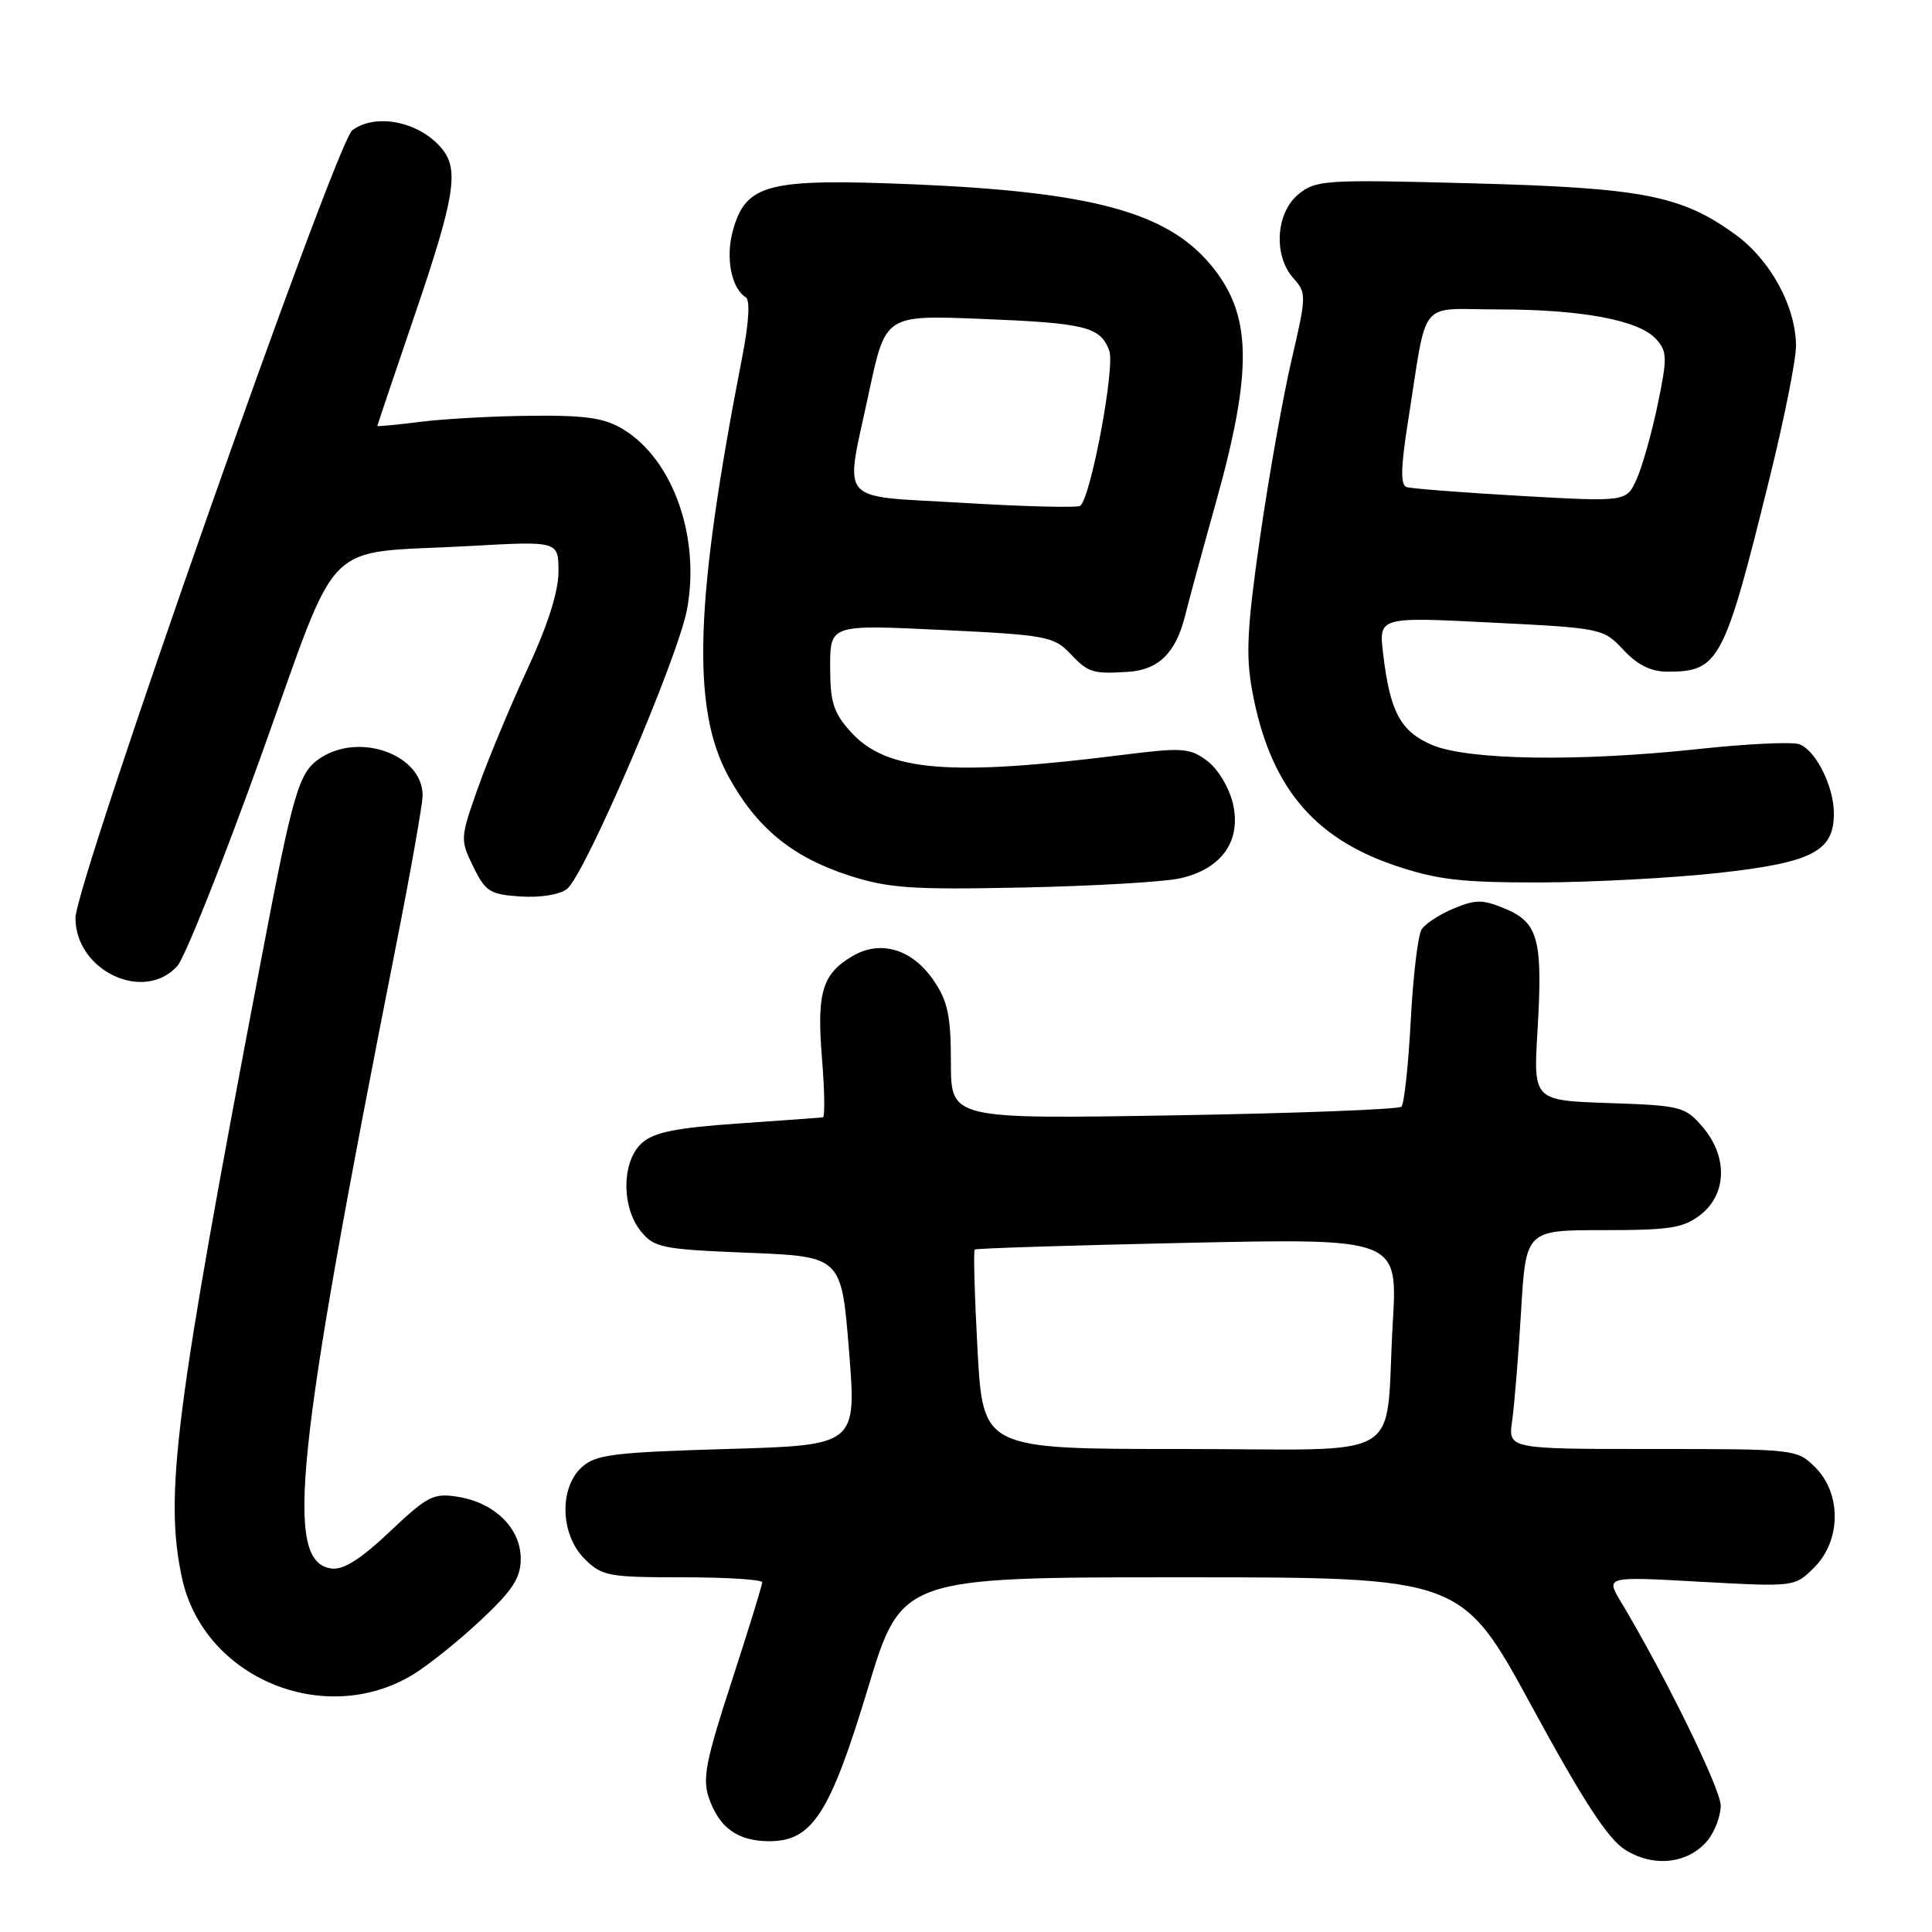 <?xml version="1.0" encoding="UTF-8" standalone="no"?>
<!DOCTYPE svg PUBLIC "-//W3C//DTD SVG 1.1//EN" "http://www.w3.org/Graphics/SVG/1.1/DTD/svg11.dtd" >
<svg xmlns="http://www.w3.org/2000/svg" xmlns:xlink="http://www.w3.org/1999/xlink" version="1.1" viewBox="0 0 256 256">
 <g >
 <path fill="currentColor"
d=" M 226.25 243.89 C 227.21 242.73 228.00 240.64 228.00 239.24 C 228.00 237.04 220.64 222.02 214.75 212.20 C 212.77 208.89 212.77 208.89 225.29 209.59 C 237.81 210.28 237.81 210.28 240.40 207.69 C 243.96 204.13 244.02 197.93 240.55 194.45 C 238.11 192.02 237.94 192.00 218.96 192.00 C 199.82 192.00 199.82 192.00 200.37 188.25 C 200.66 186.19 201.20 179.66 201.55 173.75 C 202.19 163.00 202.19 163.00 212.46 163.00 C 221.34 163.00 223.09 162.72 225.37 160.93 C 228.84 158.19 228.94 153.20 225.59 149.31 C 223.29 146.63 222.70 146.48 213.17 146.16 C 203.17 145.82 203.17 145.82 203.73 136.53 C 204.44 124.53 203.84 122.25 199.46 120.42 C 196.47 119.17 195.54 119.16 192.62 120.38 C 190.76 121.16 188.85 122.40 188.37 123.15 C 187.89 123.89 187.24 129.33 186.93 135.24 C 186.62 141.14 186.06 146.27 185.70 146.64 C 185.33 147.00 171.75 147.52 155.51 147.79 C 126.00 148.28 126.00 148.28 126.00 140.79 C 126.00 134.67 125.59 132.68 123.75 129.97 C 120.90 125.75 116.68 124.48 112.92 126.71 C 108.94 129.06 108.20 131.55 108.92 140.25 C 109.27 144.51 109.32 148.03 109.03 148.06 C 108.74 148.10 103.68 148.46 97.79 148.87 C 89.51 149.45 86.61 150.04 85.04 151.47 C 82.38 153.87 82.31 159.93 84.91 163.14 C 86.68 165.33 87.70 165.54 99.16 166.00 C 111.50 166.50 111.50 166.50 112.50 179.00 C 113.50 191.50 113.50 191.50 96.35 192.00 C 81.32 192.44 78.94 192.73 77.10 194.40 C 74.06 197.16 74.24 203.33 77.45 206.55 C 79.75 208.84 80.59 209.00 90.45 209.00 C 96.25 209.00 101.00 209.30 101.00 209.66 C 101.00 210.03 99.18 215.93 96.95 222.79 C 93.51 233.33 93.05 235.71 93.94 238.26 C 95.31 242.19 97.72 243.93 101.83 243.97 C 107.60 244.02 109.96 240.40 114.99 223.75 C 119.45 209.00 119.45 209.00 156.56 209.00 C 193.67 209.00 193.67 209.00 202.96 226.09 C 209.83 238.72 213.08 243.70 215.38 245.13 C 219.14 247.48 223.70 246.95 226.25 243.89 Z  M 54.77 221.86 C 56.82 220.60 60.86 217.36 63.75 214.64 C 67.95 210.70 69.00 209.07 69.00 206.53 C 69.00 202.52 65.56 199.13 60.71 198.34 C 57.44 197.81 56.66 198.21 51.64 202.96 C 47.72 206.66 45.49 208.06 43.88 207.83 C 37.64 206.92 39.10 192.95 52.54 124.98 C 54.44 115.34 56.00 106.53 56.00 105.40 C 56.00 100.04 47.72 96.99 42.47 100.43 C 39.58 102.32 38.89 104.66 34.54 127.50 C 23.16 187.16 21.76 198.11 24.11 209.07 C 26.95 222.33 43.03 229.04 54.77 221.86 Z  M 23.49 128.01 C 24.48 126.92 29.46 114.43 34.55 100.27 C 45.30 70.40 42.25 73.47 62.25 72.35 C 74.00 71.69 74.00 71.69 74.00 75.75 C 74.00 78.39 72.57 82.88 69.89 88.65 C 67.63 93.52 64.69 100.58 63.35 104.34 C 60.97 111.06 60.96 111.25 62.71 114.84 C 64.33 118.15 64.93 118.53 69.00 118.79 C 71.60 118.96 74.19 118.54 75.13 117.79 C 77.52 115.91 89.85 87.16 91.04 80.72 C 92.81 71.16 89.18 60.91 82.60 56.90 C 80.13 55.39 77.67 55.02 70.50 55.09 C 65.55 55.13 58.91 55.49 55.75 55.89 C 52.59 56.28 50.00 56.53 50.00 56.44 C 50.00 56.34 52.25 49.67 55.00 41.60 C 60.16 26.47 60.81 22.64 58.72 19.91 C 55.87 16.20 49.90 14.88 46.69 17.25 C 44.49 18.87 10.00 117.00 10.00 121.64 C 10.00 128.63 19.06 132.91 23.49 128.01 Z  M 156.39 116.38 C 161.90 115.14 164.53 111.39 163.36 106.44 C 162.86 104.35 161.36 101.86 159.96 100.82 C 157.67 99.11 156.68 99.03 148.97 100.00 C 125.80 102.92 117.50 102.23 112.75 97.00 C 110.44 94.45 110.00 93.08 110.00 88.36 C 110.00 82.76 110.00 82.76 124.75 83.47 C 138.57 84.13 139.64 84.33 141.79 86.59 C 144.22 89.15 144.78 89.32 149.50 89.02 C 153.53 88.75 155.80 86.51 157.03 81.59 C 157.59 79.34 159.38 72.78 161.00 67.00 C 166.08 48.90 165.93 41.63 160.35 35.00 C 154.53 28.09 144.56 25.41 120.96 24.42 C 101.66 23.62 98.83 24.35 97.10 30.59 C 96.12 34.16 96.91 38.21 98.82 39.39 C 99.41 39.75 99.23 42.78 98.36 47.24 C 92.06 79.56 91.58 93.81 96.51 102.86 C 100.24 109.68 104.95 113.56 112.50 116.01 C 117.70 117.69 120.76 117.91 135.50 117.60 C 144.85 117.41 154.25 116.86 156.39 116.38 Z  M 227.68 115.67 C 240.12 114.30 243.00 112.82 243.00 107.80 C 243.00 104.23 240.63 99.46 238.44 98.62 C 237.54 98.27 231.56 98.55 225.15 99.24 C 209.21 100.96 194.50 100.74 189.74 98.70 C 185.57 96.92 184.19 94.34 183.27 86.62 C 182.69 81.74 182.69 81.74 197.55 82.49 C 212.23 83.22 212.44 83.26 215.11 86.11 C 216.98 88.12 218.77 89.00 220.97 89.00 C 227.79 89.00 228.47 87.71 234.49 63.31 C 236.42 55.51 237.99 47.64 237.98 45.81 C 237.94 40.57 234.59 34.44 229.91 31.05 C 222.77 25.88 217.65 24.89 195.00 24.29 C 175.55 23.77 174.37 23.85 172.05 25.74 C 169.04 28.20 168.70 33.91 171.40 36.89 C 173.13 38.80 173.12 39.20 171.14 47.69 C 170.01 52.53 168.13 63.09 166.97 71.15 C 165.24 83.16 165.05 86.84 165.93 91.58 C 168.23 104.01 173.88 110.94 184.71 114.64 C 190.40 116.57 193.52 116.94 204.00 116.93 C 210.88 116.91 221.53 116.35 227.68 115.67 Z  M 129.53 178.93 C 129.14 171.74 128.97 165.73 129.16 165.57 C 129.34 165.41 142.04 165.01 157.36 164.68 C 185.21 164.09 185.21 164.09 184.55 175.30 C 183.45 194.12 186.99 192.00 156.55 192.00 C 130.26 192.00 130.26 192.00 129.53 178.93 Z  M 127.75 66.64 C 110.62 65.61 111.92 67.13 115.16 51.91 C 117.33 41.75 117.33 41.75 129.91 42.25 C 143.87 42.81 145.78 43.28 146.98 46.45 C 147.79 48.58 144.56 65.86 143.14 67.02 C 142.79 67.30 135.86 67.13 127.75 66.64 Z  M 201.50 65.71 C 193.80 65.27 186.99 64.74 186.38 64.54 C 185.55 64.26 185.61 61.92 186.57 55.83 C 189.21 39.19 187.76 41.00 198.50 41.00 C 209.60 41.00 217.17 42.42 219.44 44.93 C 220.93 46.58 220.94 47.39 219.65 53.62 C 218.86 57.41 217.60 61.85 216.86 63.50 C 215.50 66.50 215.50 66.50 201.50 65.71 Z "/>
</g>
</svg>